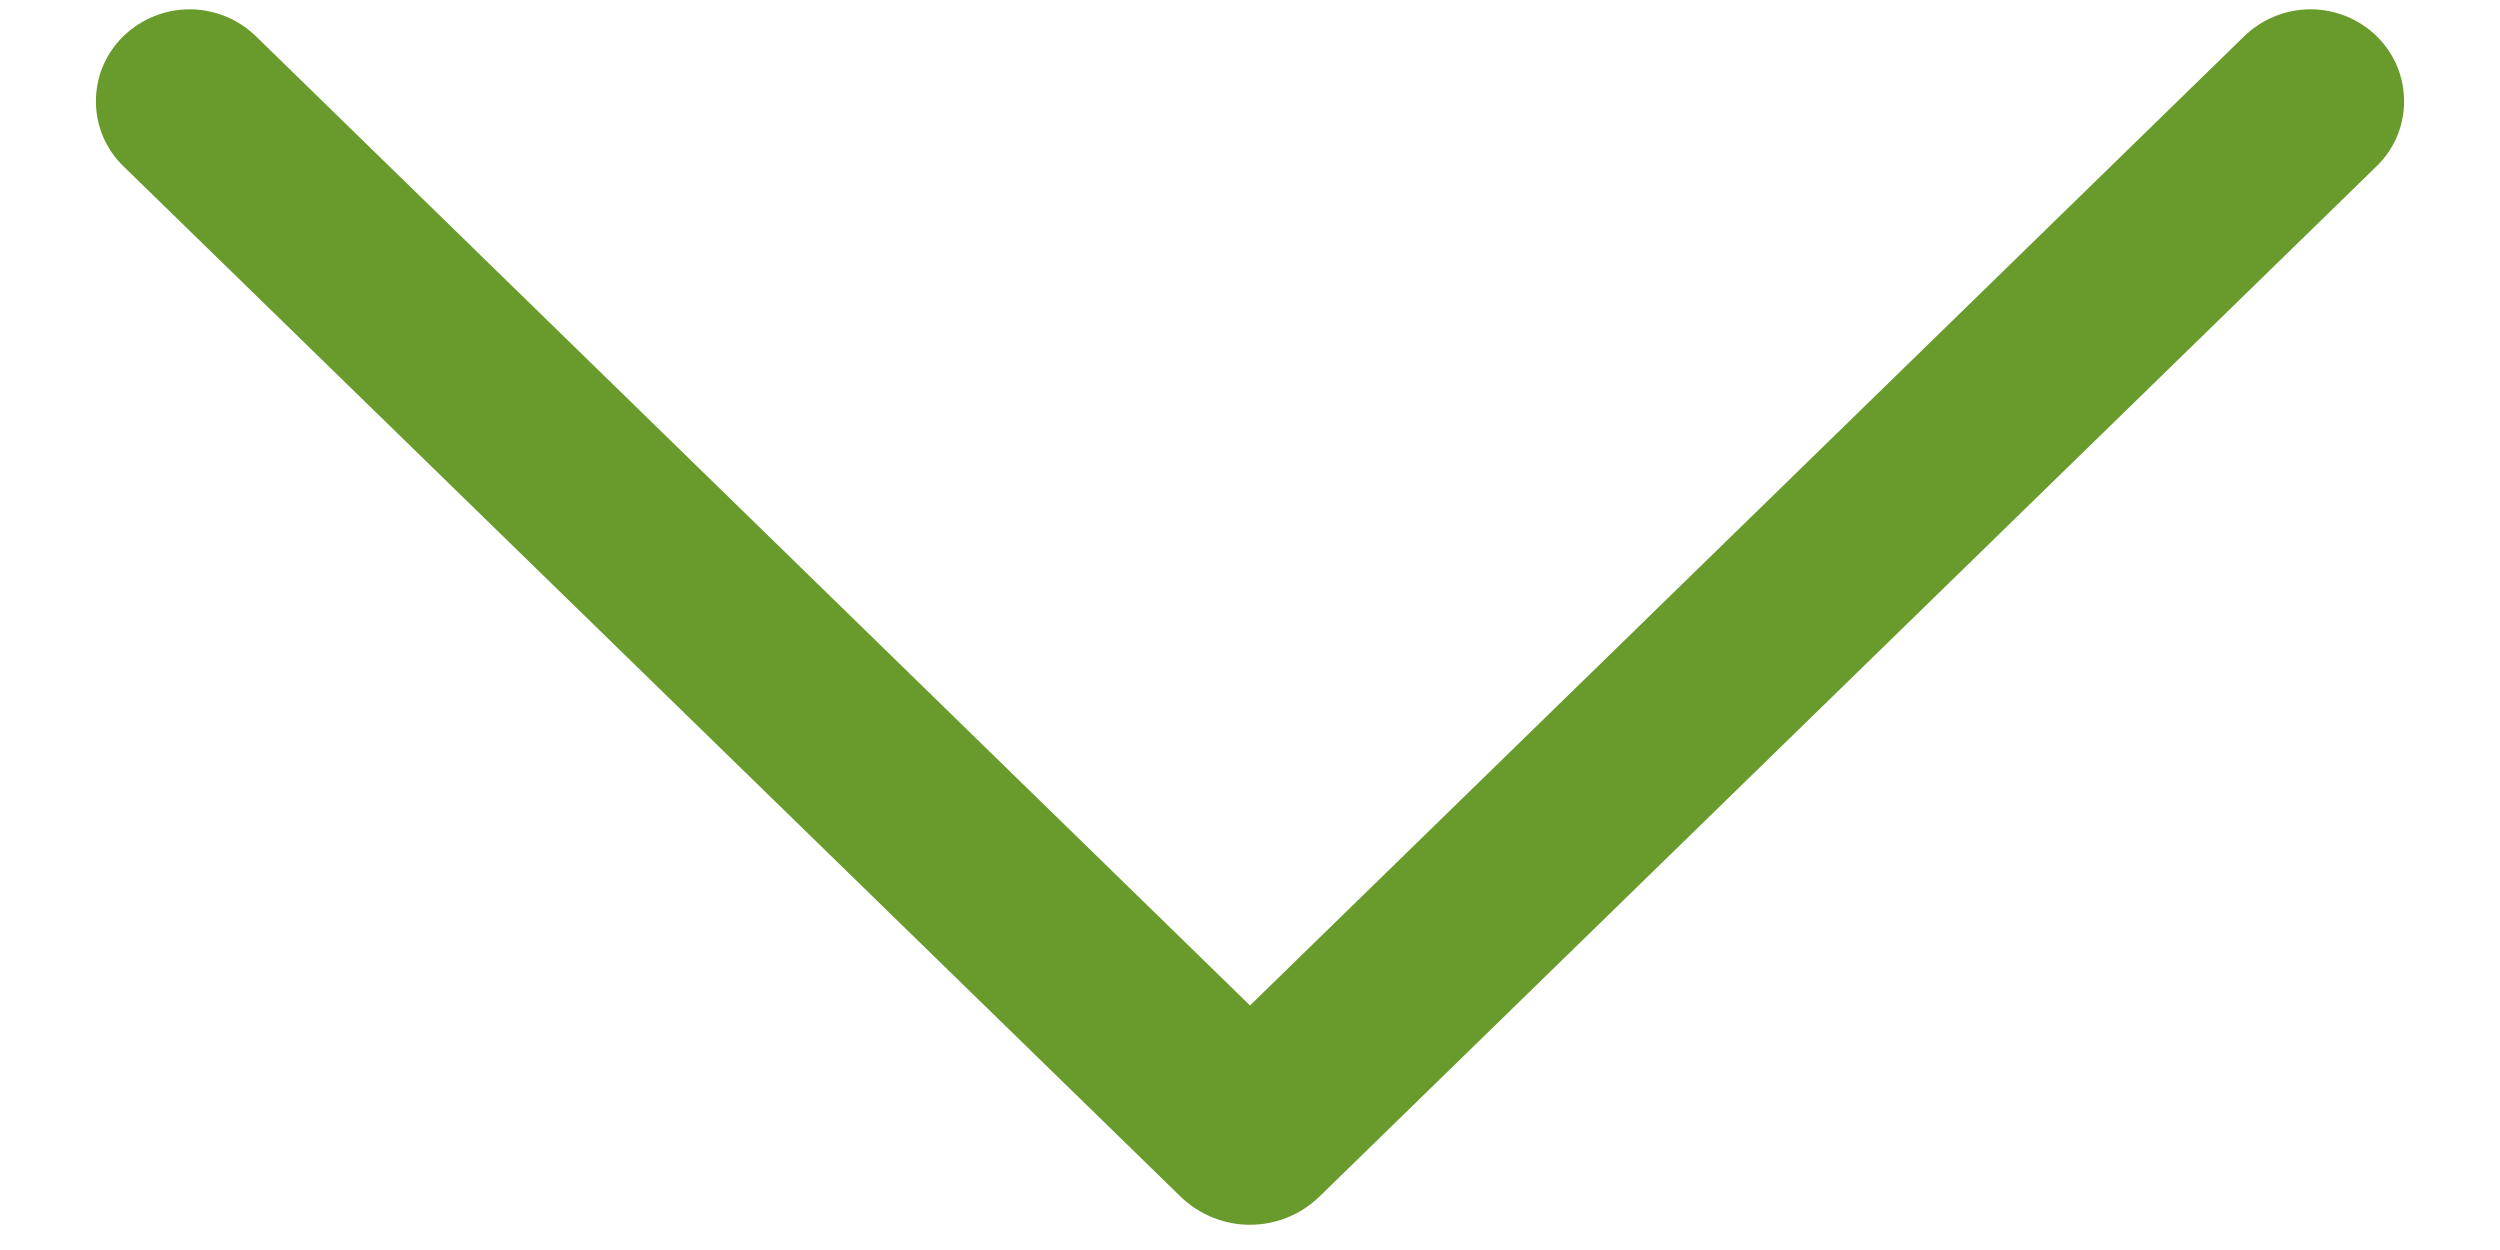 <svg width="22" height="11" viewBox="0 0 22 11" fill="none" xmlns="http://www.w3.org/2000/svg">
<path d="M20.917 0.32C20.761 0.168 20.551 0.082 20.333 0.082C20.114 0.082 19.904 0.168 19.748 0.32L11 8.848L2.253 0.32C2.097 0.168 1.887 0.082 1.669 0.082C1.451 0.082 1.241 0.168 1.084 0.32C1.008 0.395 0.948 0.483 0.906 0.581C0.865 0.679 0.844 0.785 0.844 0.891C0.844 0.997 0.865 1.103 0.906 1.201C0.948 1.299 1.008 1.387 1.084 1.461L10.389 10.53C10.553 10.689 10.772 10.778 11 10.778C11.228 10.778 11.447 10.689 11.611 10.53L20.916 1.461C20.992 1.387 21.052 1.299 21.094 1.201C21.135 1.103 21.156 0.997 21.156 0.891C21.156 0.785 21.135 0.679 21.094 0.581C21.052 0.483 20.992 0.395 20.916 0.32L20.917 0.32Z" fill="#699B2C"/>
</svg>
